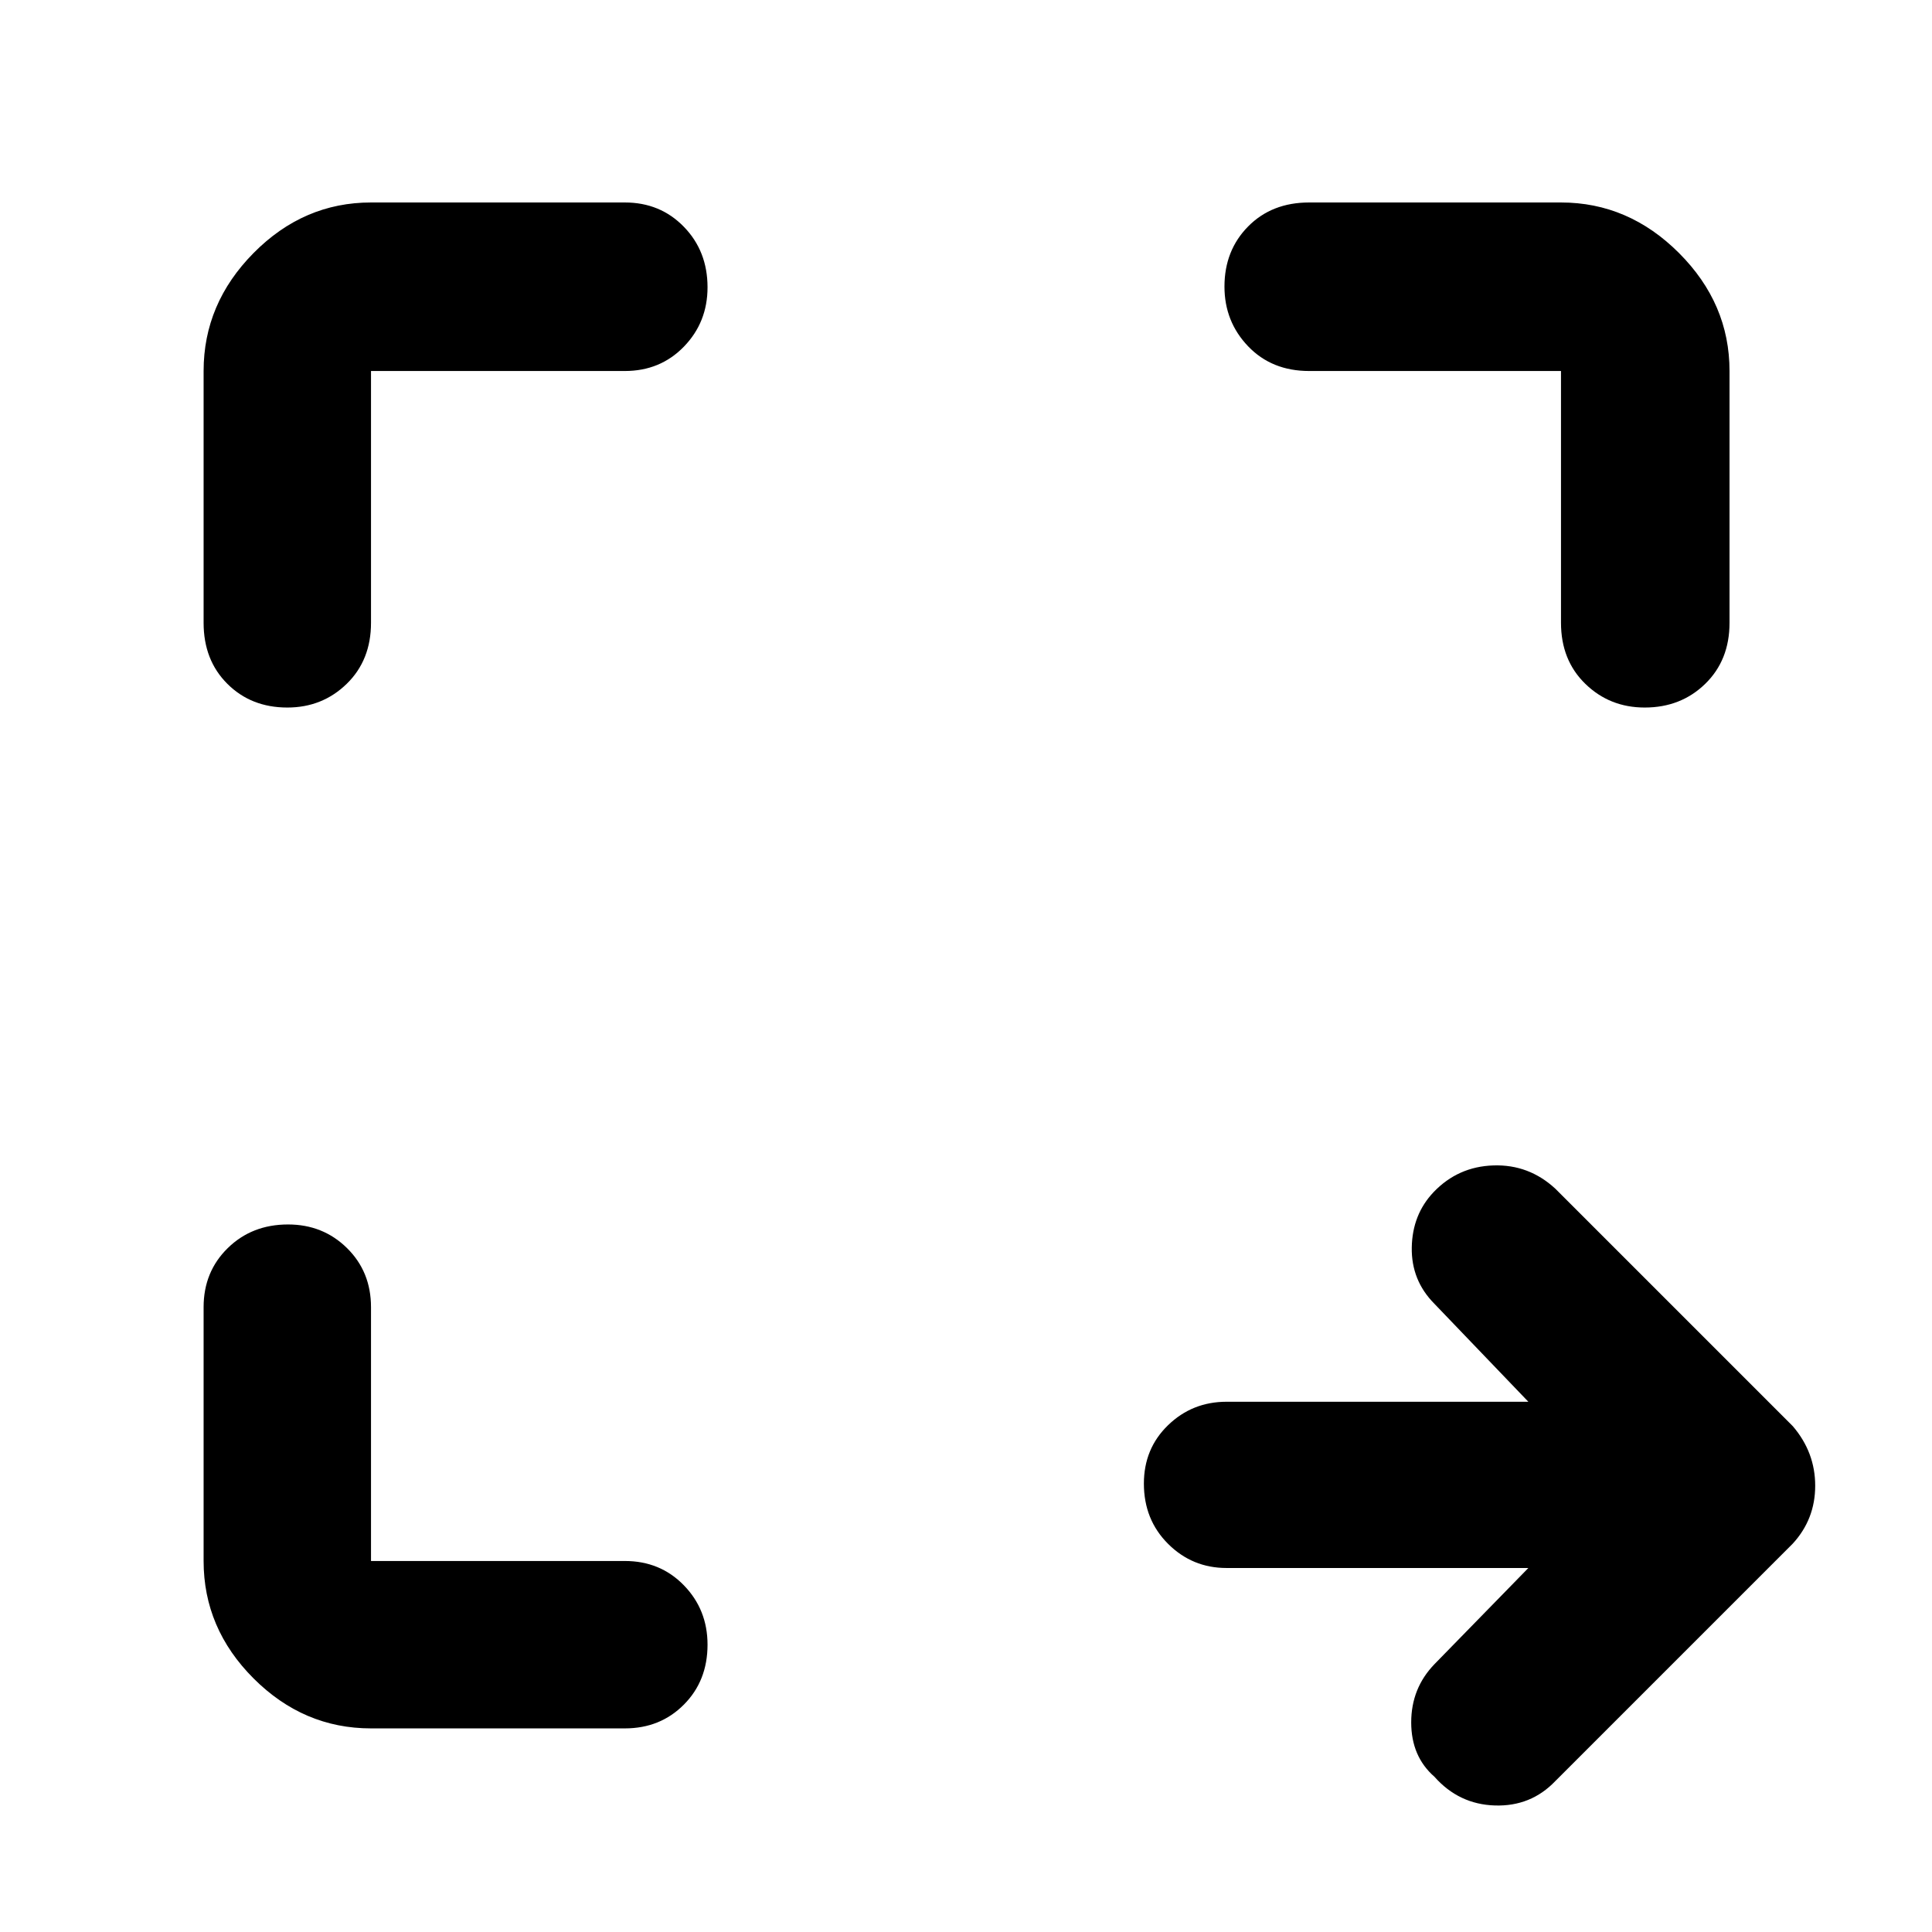<svg xmlns="http://www.w3.org/2000/svg" height="48" viewBox="0 -960 960 960" width="48"><path d="M759.43-180.87H609.48q-17.04 0-29.06-11.99-12.03-11.99-12.03-29.96 0-17.4 12.03-29.03 12.02-11.63 29.06-11.63h149.95l-46.65-48.65q-11.56-11.63-11.28-28.01.28-16.38 10.85-27.51 12.13-12.7 29.74-13.26 17.61-.57 30.74 11.56l118 118q11.13 12.99 11.13 29.6 0 16.62-11.13 28.75l-118 118Q760.7-62.3 742.8-62.87q-17.89-.56-30.02-14.26-11.56-10.07-11.56-27.03t11.56-28.93l46.65-47.78Zm-575.08 79.7q-33.52 0-58.35-24.83t-24.83-58.35v-126.13q0-17.6 11.99-29.34 11.99-11.75 29.96-11.75 17.4 0 29.32 11.75 11.91 11.74 11.91 29.34v126.13h126.13q17.6 0 29.34 12.09 11.75 12.09 11.75 29.49 0 17.97-11.75 29.78-11.74 11.82-29.34 11.82H184.35Zm-83.18-549.35v-125.13q0-33.52 24.83-58.63t58.35-25.11h126.13q17.6 0 29.34 12.09 11.75 12.09 11.75 30.05 0 17.4-11.75 29.5-11.74 12.1-29.34 12.1H184.35v125.13q0 18.57-12.09 30.33-12.09 11.76-29.49 11.76-17.97 0-29.78-11.76-11.82-11.76-11.82-30.33Zm674.48 0v-125.13H650.52q-18.57 0-30.33-12.27-11.76-12.28-11.76-29.68 0-17.97 11.76-29.88t30.33-11.91h125.13q33.52 0 58.63 25.11t25.11 58.63v125.13q0 18.57-12.09 30.33-12.09 11.76-30.05 11.76-17.4 0-29.5-11.76-12.1-11.76-12.1-30.33Z"/></svg>